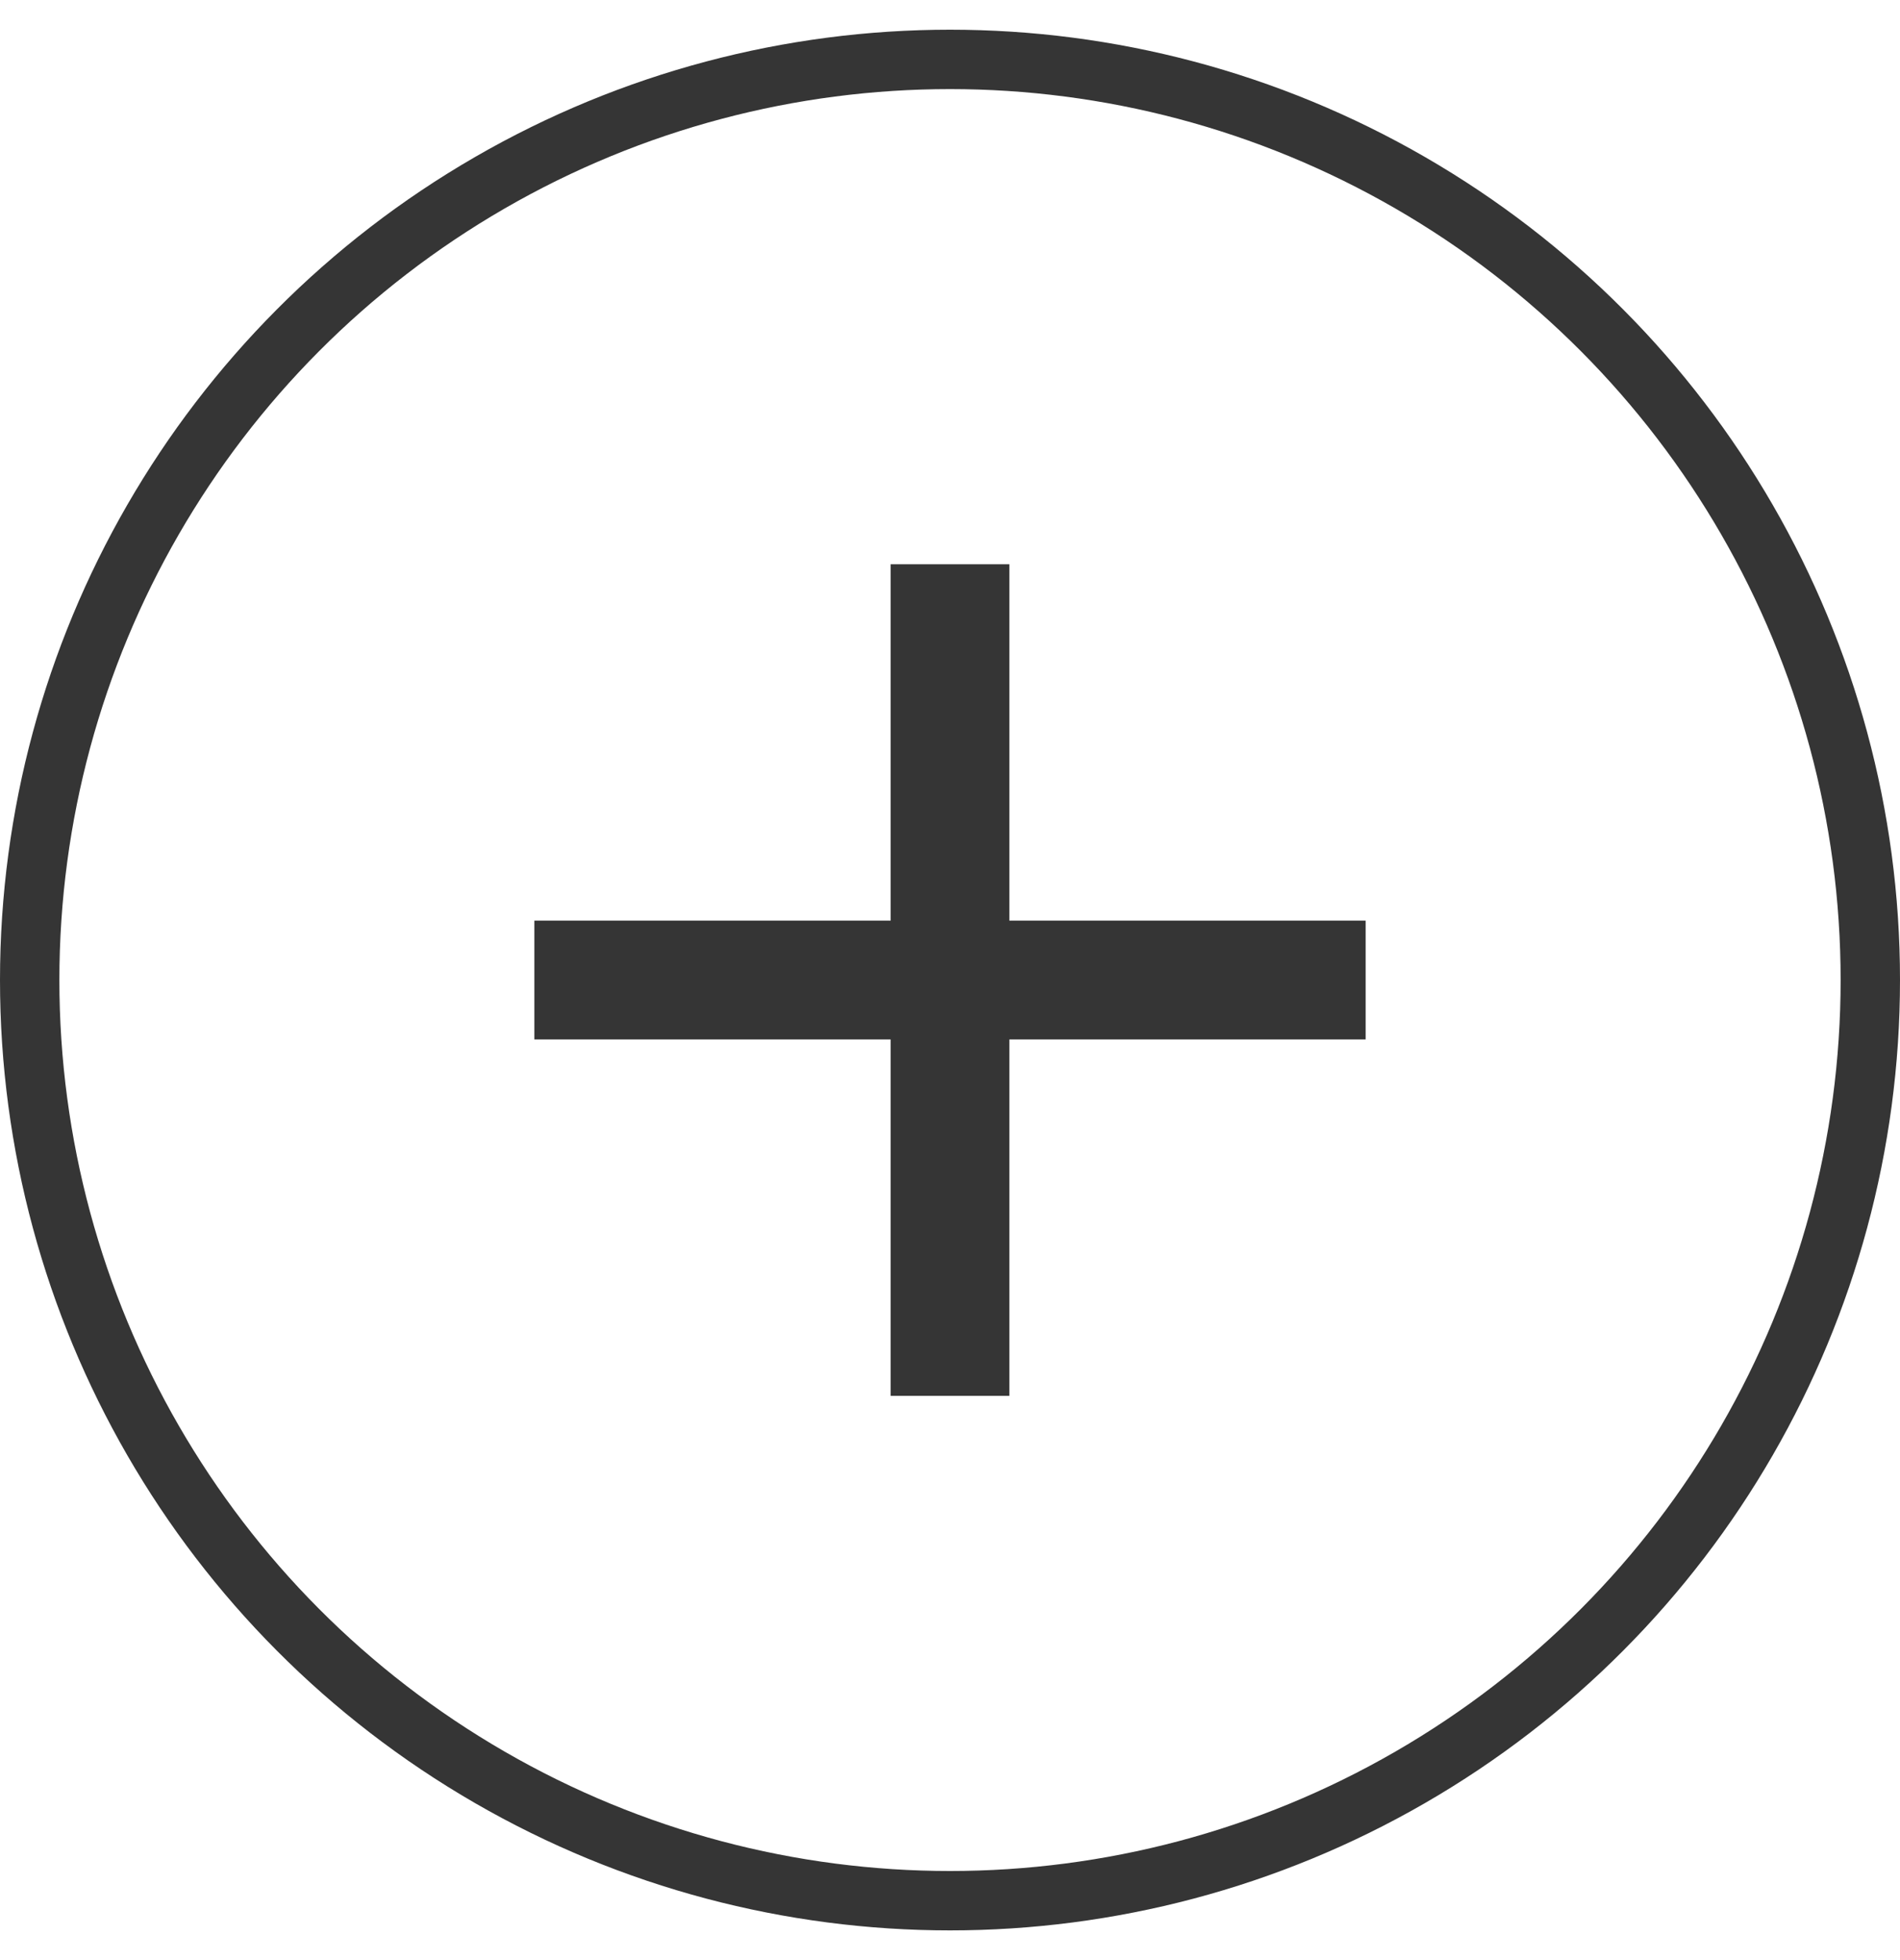 <svg width="32" height="33" viewBox="0 0 32 33" fill="none" xmlns="http://www.w3.org/2000/svg">
<path d="M17 17.5V23.5H15V17.5H9V15.5H15V9.5H17V15.5H23V17.5H17Z" fill="#353535"/>
<circle cx="16" cy="16.5" r="15.5" stroke="#353535"/>
</svg>
